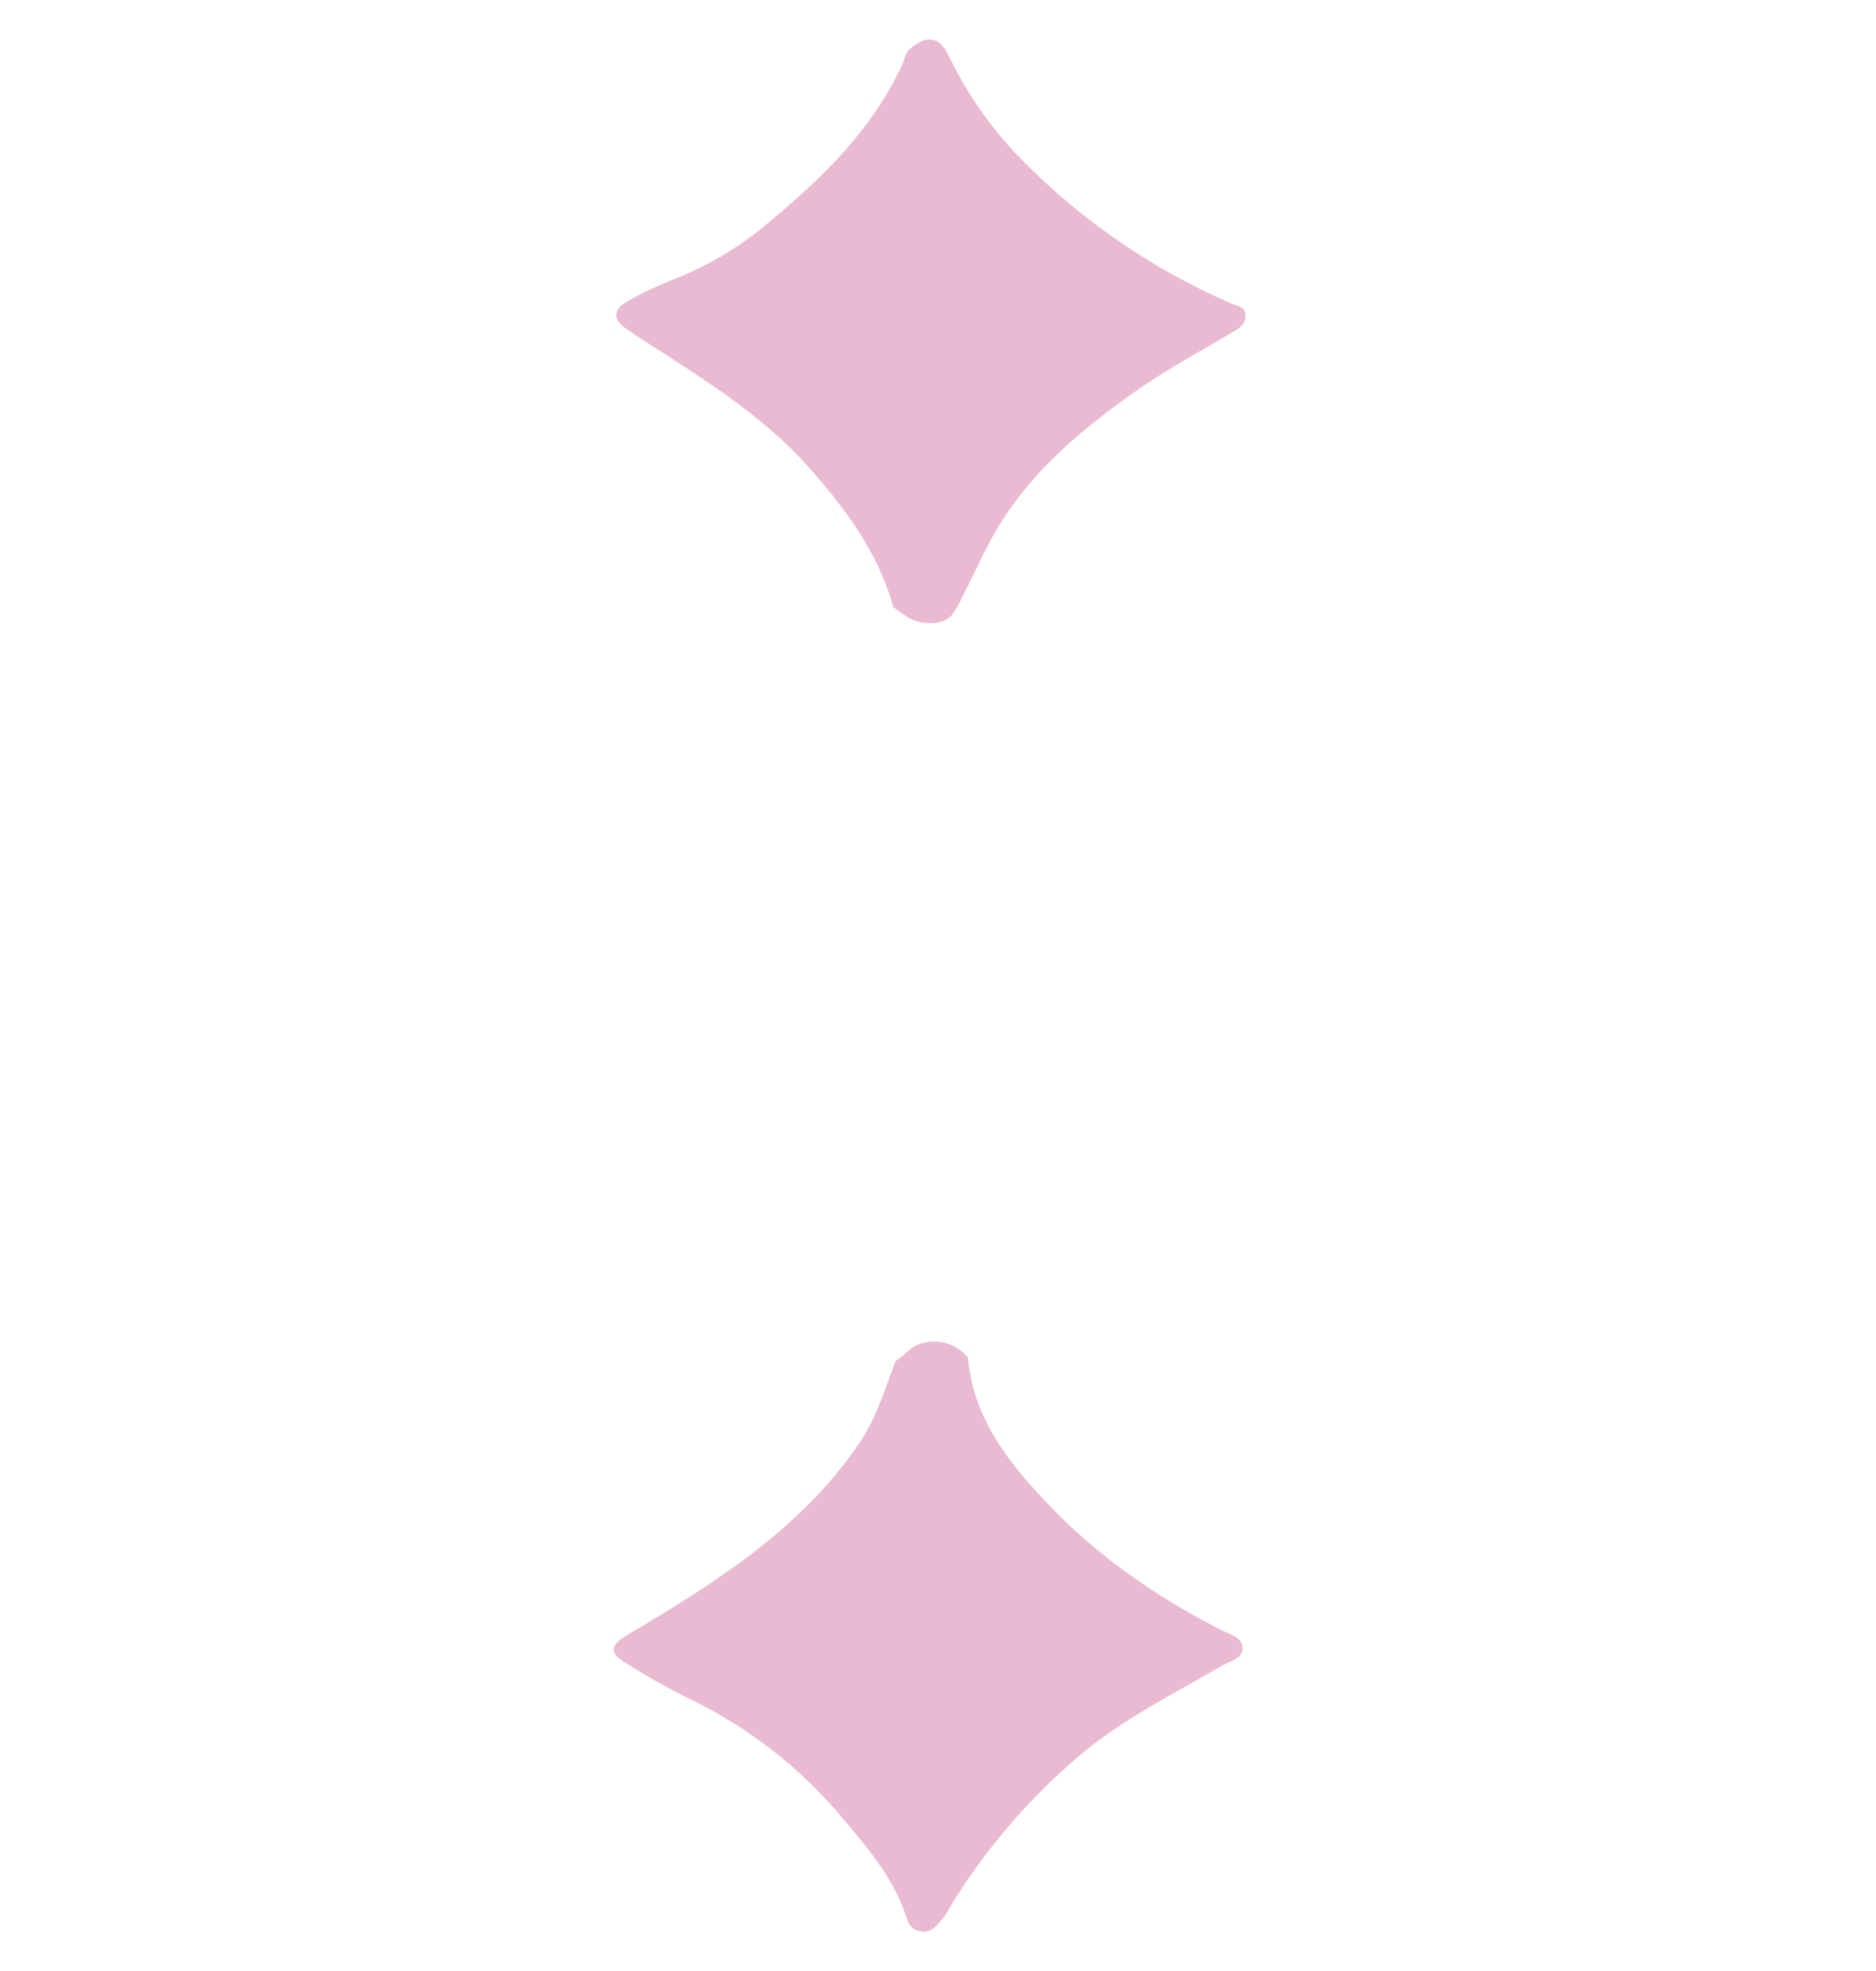 <svg width="60" height="63" viewBox="0 0 60 63" fill="none" xmlns="http://www.w3.org/2000/svg">
<path d="M28.646 43.502C28.927 43.327 29.126 43.034 29.462 42.942C29.728 42.86 30.012 42.859 30.278 42.938C30.544 43.018 30.78 43.174 30.955 43.388C31.121 45.241 32.15 46.625 33.38 47.928C35 49.675 36.921 51.004 39.031 52.089C39.305 52.23 39.725 52.312 39.739 52.67C39.753 53.027 39.311 53.1 39.047 53.262C37.484 54.176 35.85 54.975 34.468 56.164C32.896 57.508 31.542 59.085 30.454 60.838C30.314 61.127 30.122 61.389 29.889 61.61C29.822 61.669 29.741 61.709 29.655 61.73C29.568 61.75 29.478 61.748 29.392 61.725C29.306 61.703 29.227 61.659 29.163 61.599C29.098 61.538 29.049 61.463 29.021 61.379C28.637 60.118 27.812 59.131 26.982 58.156C25.641 56.535 23.962 55.221 22.06 54.306C21.346 53.952 20.652 53.561 19.98 53.134C19.474 52.828 19.53 52.575 20.044 52.271C22.862 50.599 25.635 48.872 27.518 46.078C28.049 45.279 28.304 44.377 28.646 43.502Z" fill="#E9BAD2"/>
<path d="M30.418 19.689C30.116 20.007 29.423 19.979 29.013 19.719C28.861 19.622 28.718 19.521 28.573 19.409C28.087 17.656 27.034 16.25 25.844 14.91C24.427 13.331 22.647 12.206 20.88 11.07C20.607 10.897 20.336 10.723 20.072 10.541C19.574 10.206 19.584 9.884 20.119 9.6C20.563 9.352 21.023 9.135 21.497 8.95C22.638 8.51 23.695 7.877 24.62 7.081C26.326 5.667 27.89 4.134 28.844 2.094C28.929 1.913 28.965 1.674 29.104 1.559C29.61 1.143 30.024 1.107 30.352 1.8C30.969 3.081 31.803 4.247 32.819 5.247C34.702 7.126 36.925 8.636 39.373 9.697C39.572 9.781 39.835 9.795 39.835 10.091C39.835 10.387 39.622 10.498 39.419 10.62C38.424 11.213 37.404 11.754 36.461 12.409C34.706 13.631 33.063 14.975 31.925 16.843C31.372 17.745 30.697 19.397 30.418 19.689Z" fill="#E9BAD2"/>
</svg>
